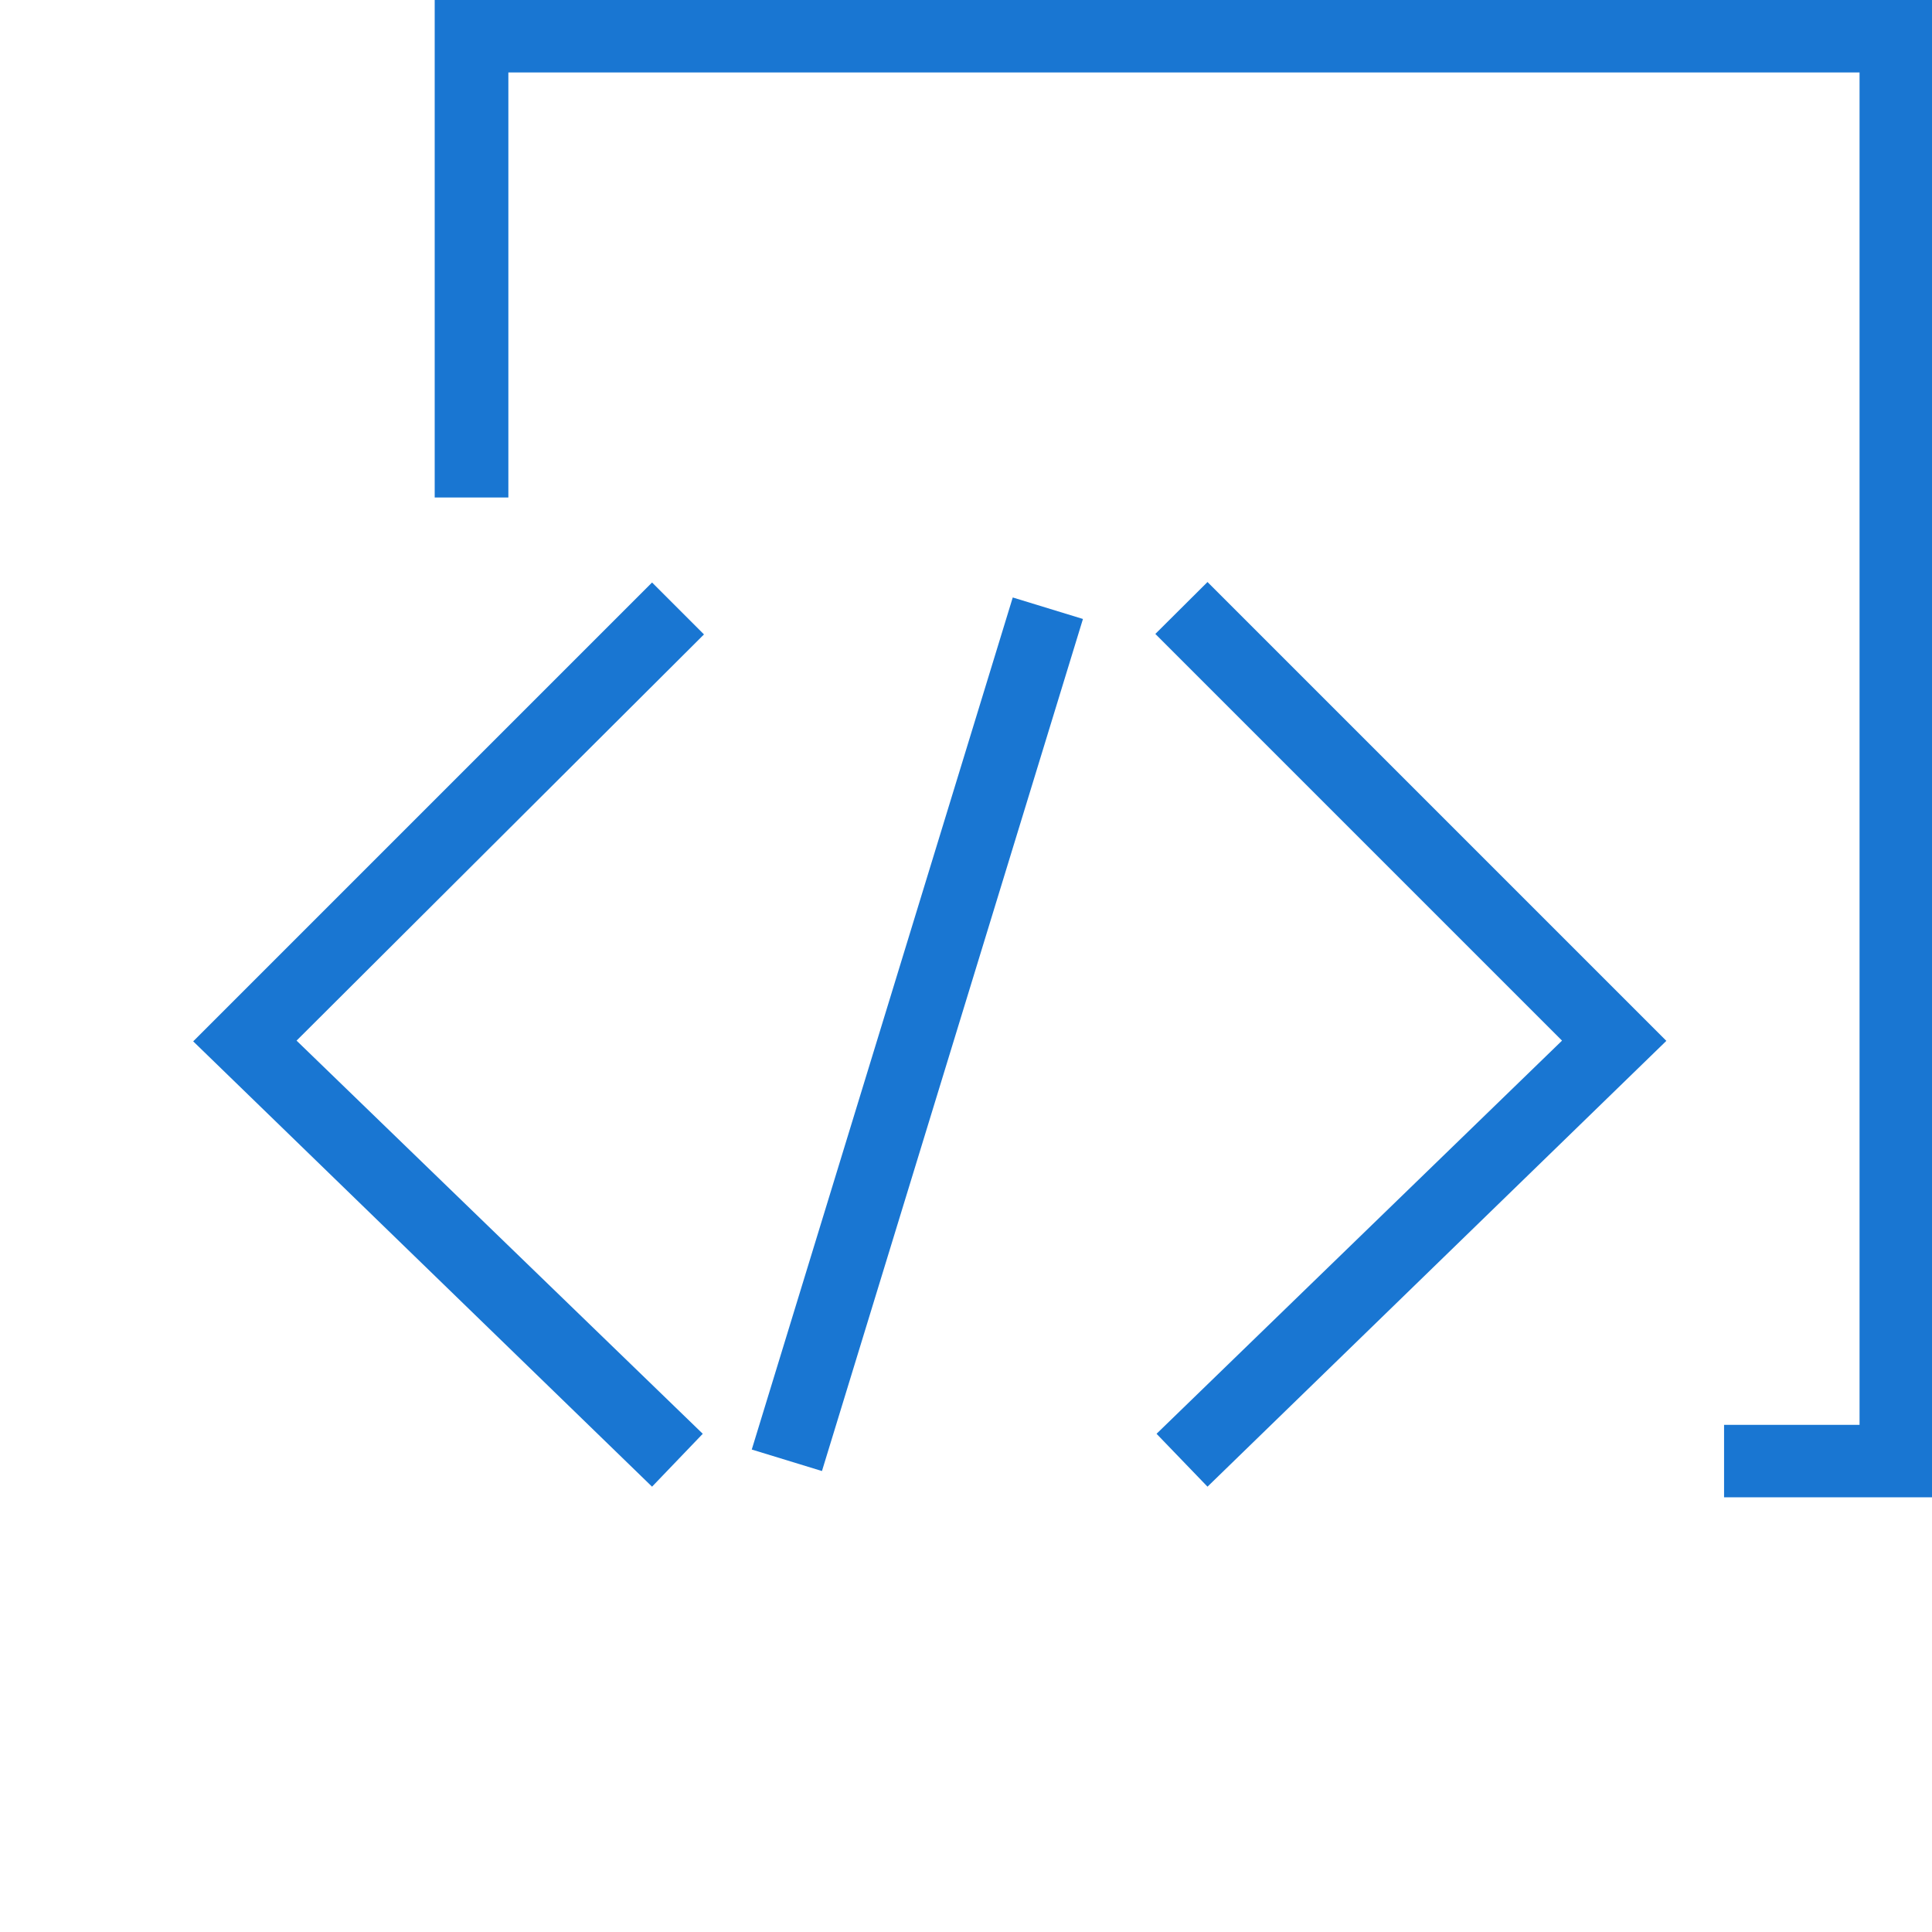 <svg id="Layer_1" data-name="Layer 1" xmlns="http://www.w3.org/2000/svg" width="80" height="80" viewBox="0 0 80 80"><defs><style>.cls-1{fill:#1976d2;}</style></defs><title>software</title><g id="software"><g id="Group_292" data-name="Group 292"><path id="Path_163" data-name="Path 163" class="cls-1" d="M80,62H71.39v-3H77V3H21.05v17.6H18V0H80Z"/></g><g id="Group_296" data-name="Group 296"><g id="Group_293" data-name="Group 293"><path id="Path_164" data-name="Path 164" class="cls-1" d="M50,61.56l-2.11-2.19L64.68,43.09,47.84,26.25,50,24.1l19,19Z"/></g><g id="Group_294" data-name="Group 294"><path id="Path_165" data-name="Path 165" class="cls-1" d="M27,61.56l-19-18.44,19-19,2.15,2.15L12.28,43.09,29.1,59.37Z"/></g><g id="Group_295" data-name="Group 295"><rect id="Rectangle_172" data-name="Rectangle 172" class="cls-1" x="19.53" y="41.3" width="36.9" height="3.04" transform="translate(-14.08 66.6) rotate(-72.97)"/></g></g></g></svg>